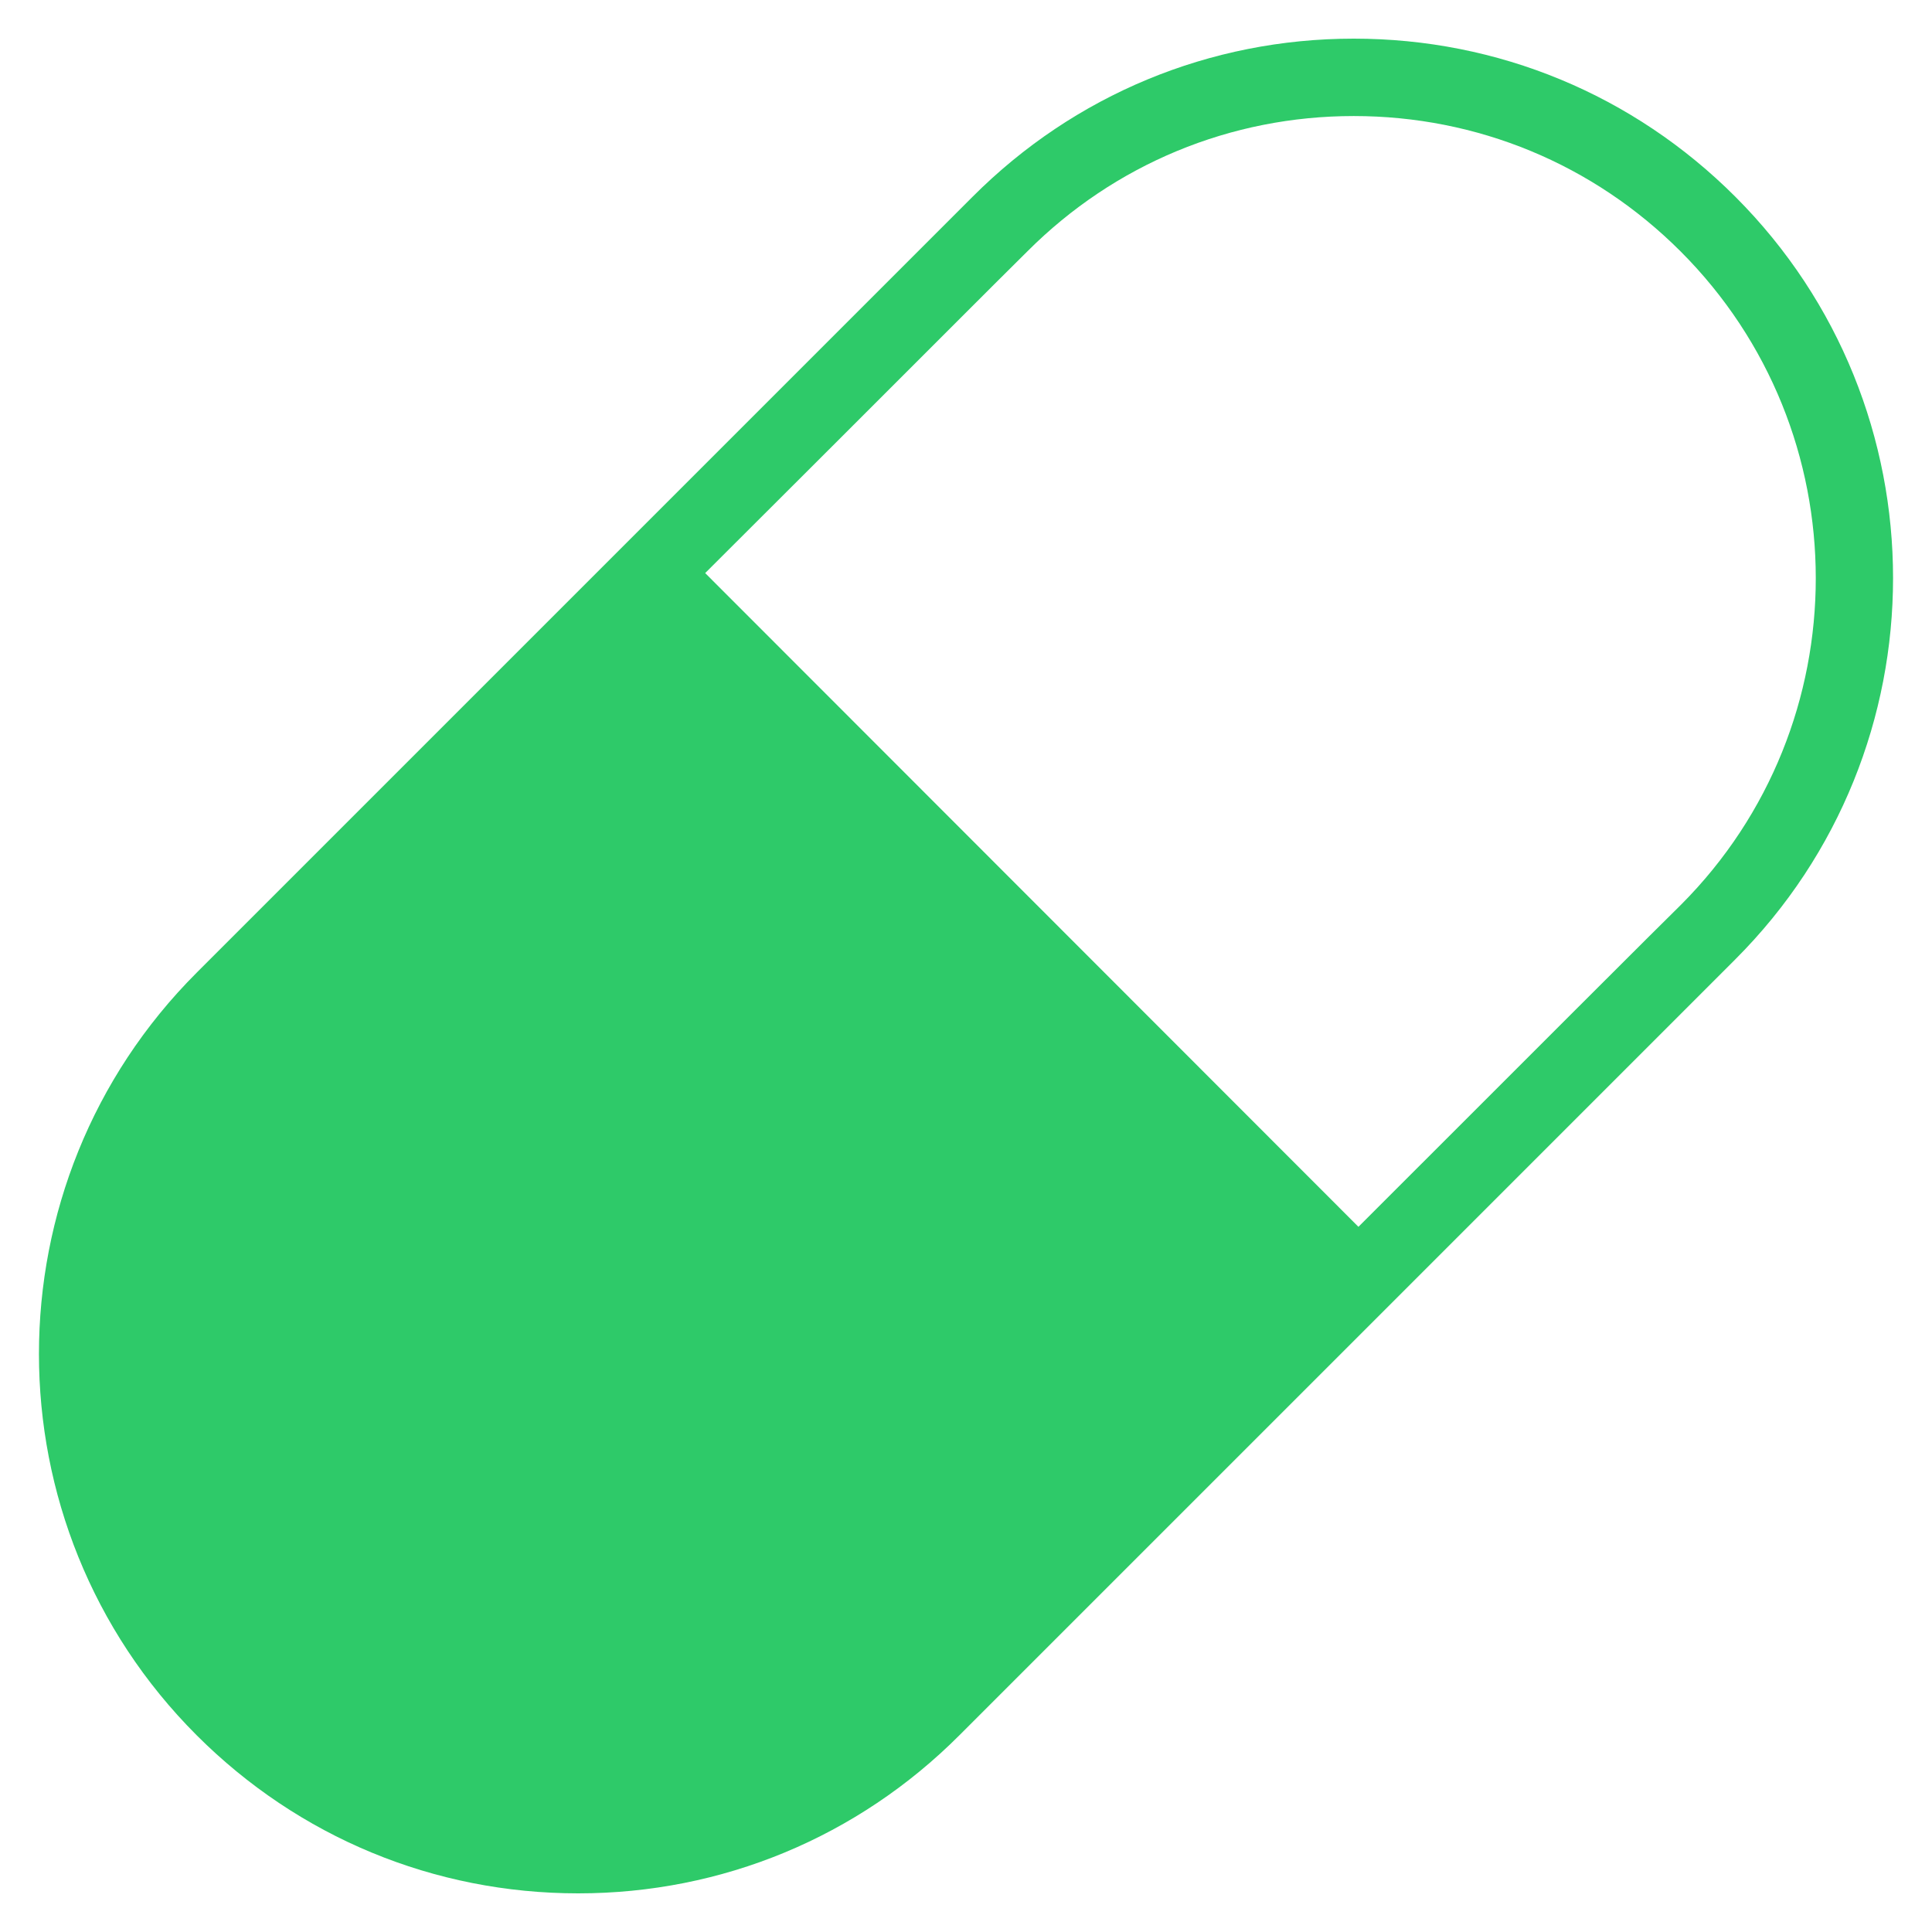 <?xml version="1.0" encoding="UTF-8"?>
<svg xmlns="http://www.w3.org/2000/svg" xmlns:xlink="http://www.w3.org/1999/xlink" width="16" height="16" viewBox="0 0 16 16" version="1.1">
<g id="surface1">
<path style=" stroke:none;fill-rule:nonzero;fill:rgb(18.039%,79.216%,41.176%);fill-opacity:1;" d="M 14.371 1.629 C 13.527 0.785 12.406 0.32 11.211 0.32 C 10.02 0.32 8.898 0.785 8.055 1.629 C 7.801 1.883 1.895 7.789 1.629 8.055 C -0.113 9.797 -0.113 12.629 1.629 14.371 C 2.473 15.215 3.594 15.68 4.789 15.68 C 5.98 15.68 7.102 15.215 7.945 14.371 C 8.164 14.152 14.102 8.215 14.371 7.945 C 16.113 6.203 16.113 3.371 14.371 1.629 Z M 13.922 7.492 C 13.801 7.609 12.59 8.82 11.25 10.16 L 5.84 4.746 C 7.184 3.406 8.395 2.191 8.508 2.082 C 9.23 1.359 10.191 0.961 11.211 0.961 C 12.234 0.961 13.195 1.359 13.918 2.082 C 15.41 3.574 15.41 6 13.922 7.492 Z M 13.922 7.492 "/>
</g>
</svg>
